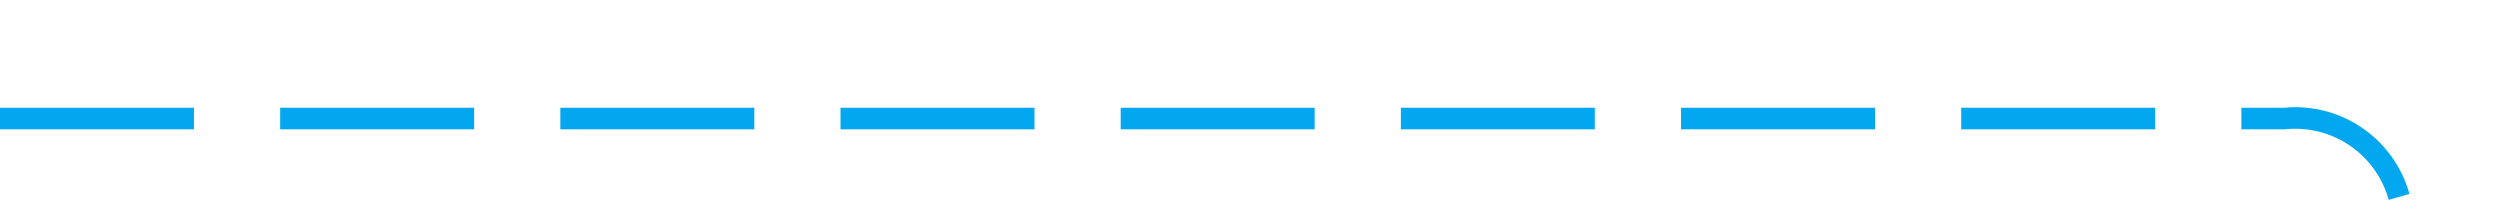 ﻿<?xml version="1.0" encoding="utf-8"?>
<svg version="1.1" xmlns:xlink="http://www.w3.org/1999/xlink" width="116px" height="10px" preserveAspectRatio="xMinYMid meet" viewBox="1474 107  116 8" xmlns="http://www.w3.org/2000/svg">
  <path d="M 1474 111.5  L 1580 111.5  A 5 5 0 0 1 1585.5 116.5 L 1585.5 386  A 5 5 0 0 0 1590.5 391.5 L 1696 391.5  " stroke-width="1" stroke-dasharray="9,4" stroke="#02a7f0" fill="none" />
  <path d="M 1690.3 397.5  L 1697 391.5  L 1690.3 385.5  L 1692.6 391.5  L 1690.3 397.5  Z " fill-rule="nonzero" fill="#02a7f0" stroke="none" />
</svg>